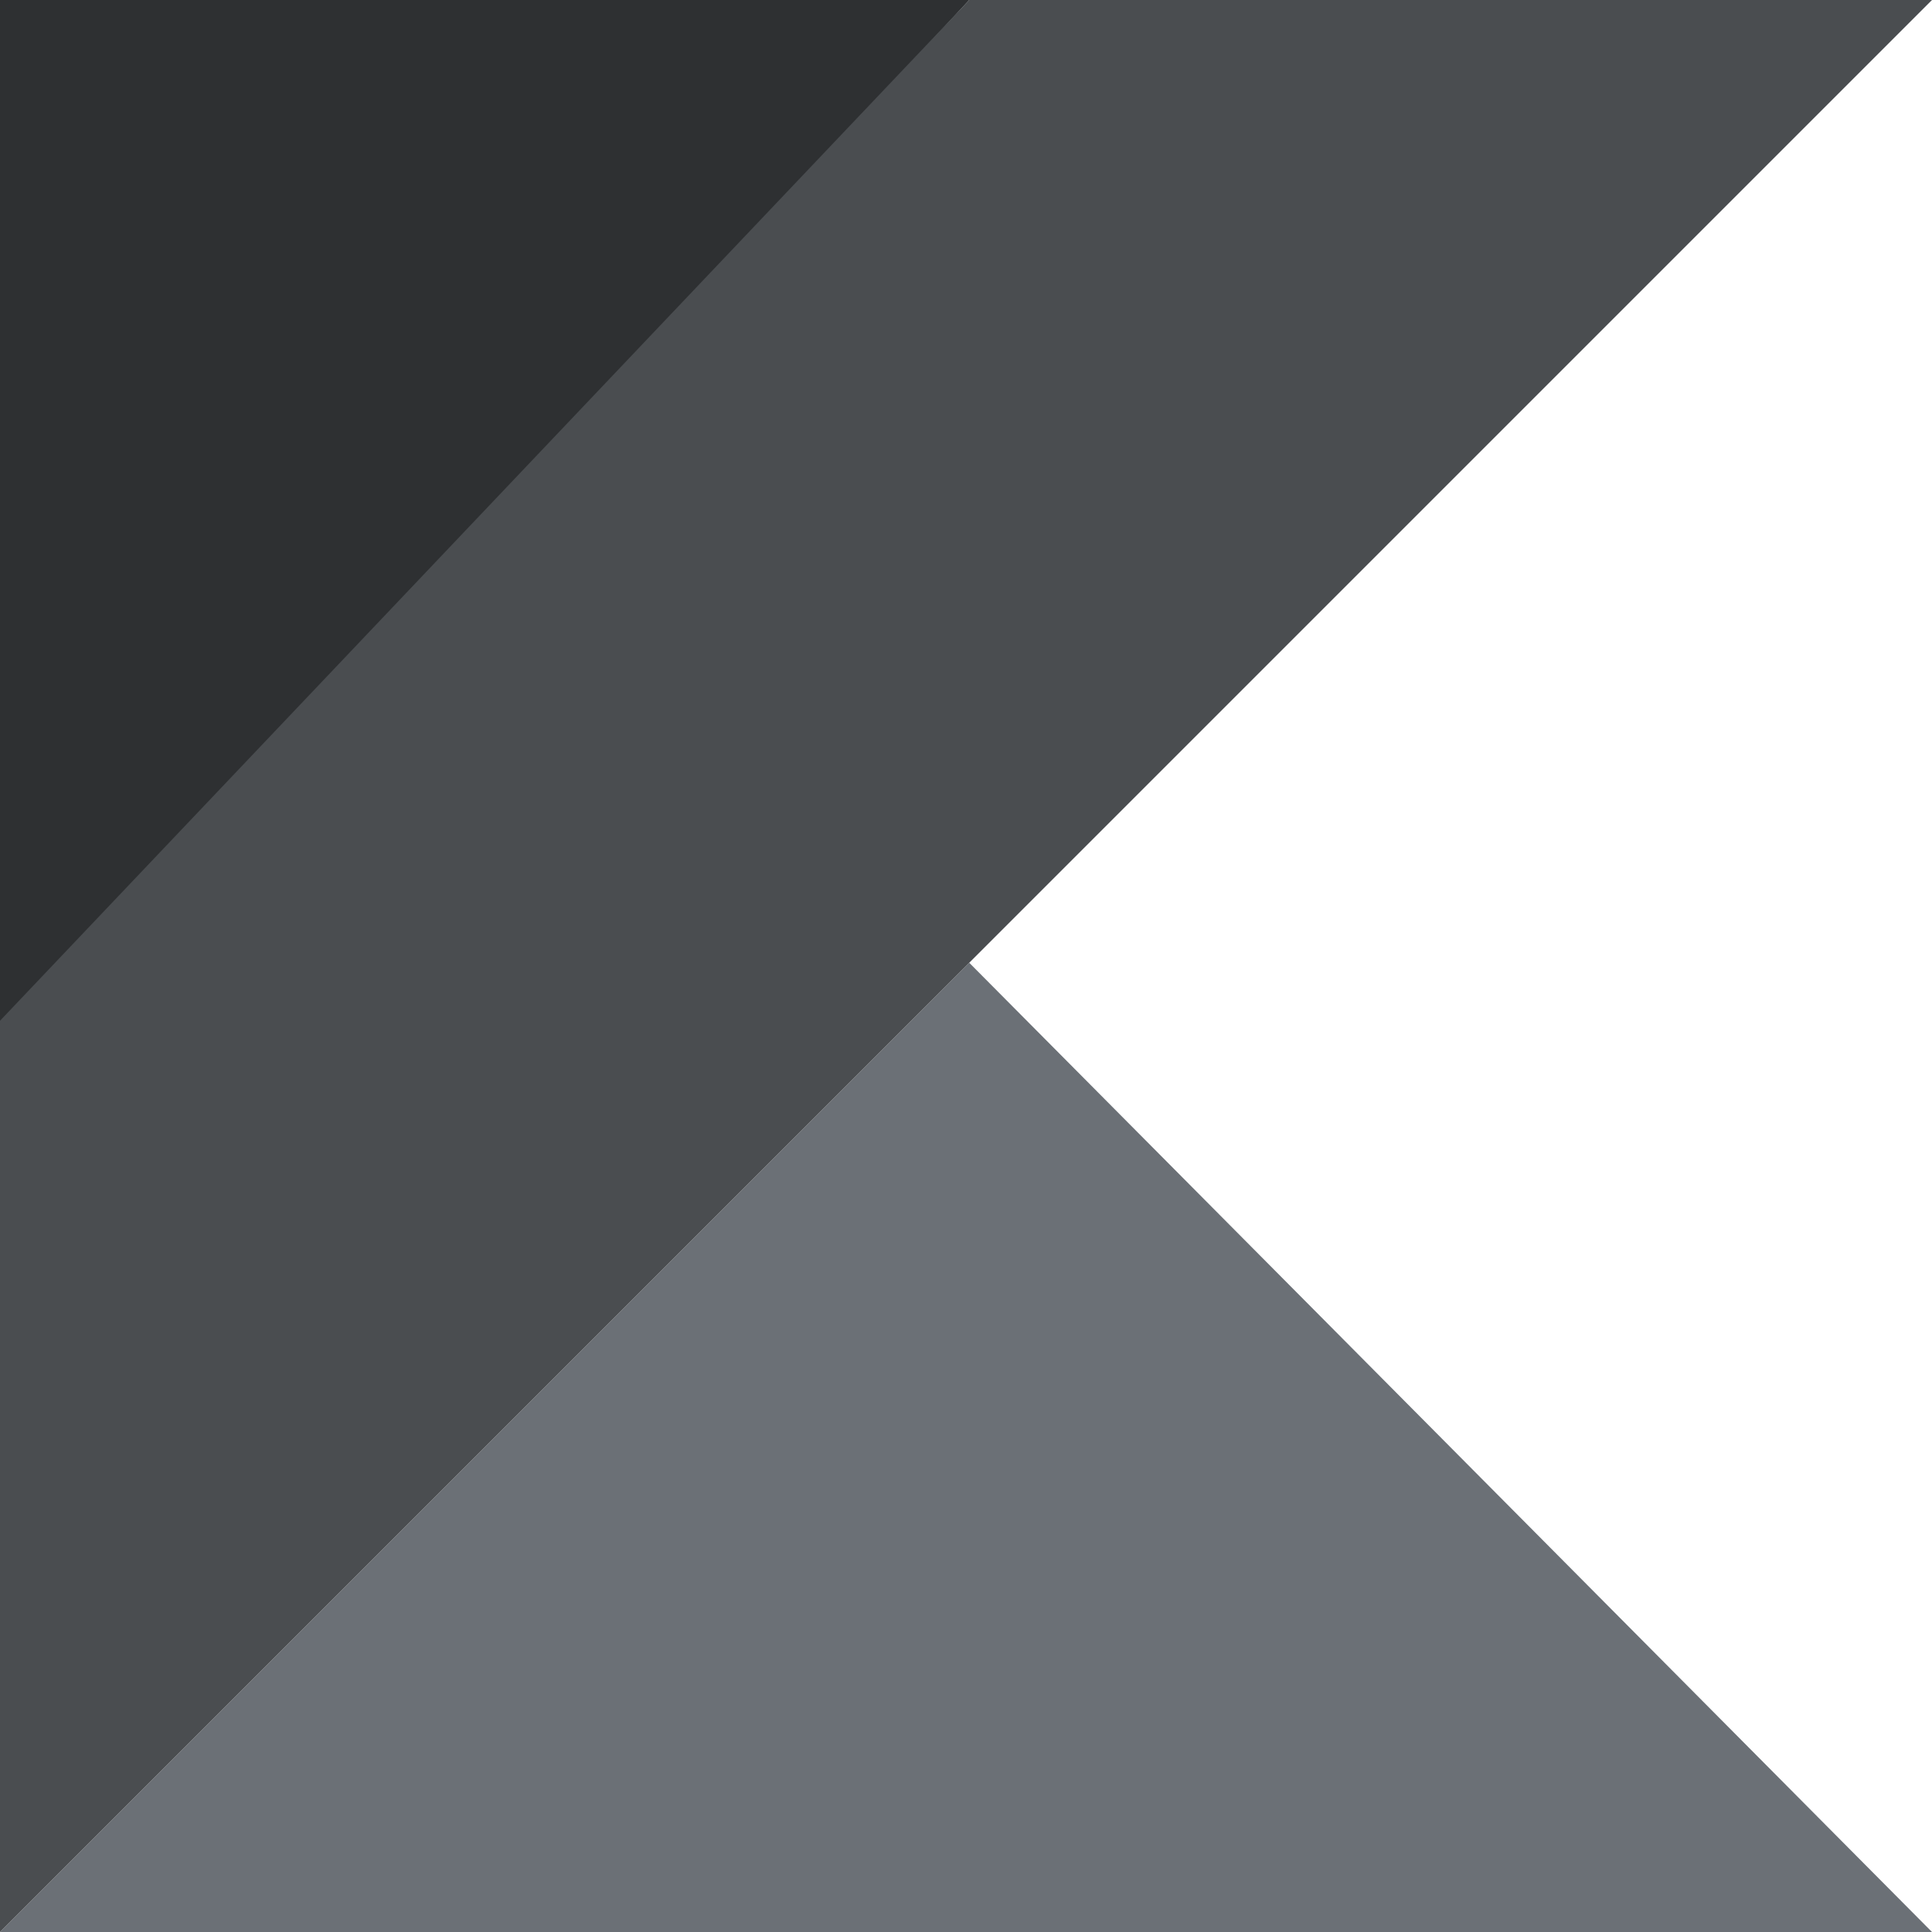 <svg xmlns="http://www.w3.org/2000/svg" viewBox="0 0 41.206 41.206"><g data-name="Groupe 7547"><path d="M0 41.206l20.672-20.672 20.534 20.672z" fill="#6b7076"/><path data-name="Tracé 11935" d="M0 0h20.672L0 22.32z" fill="#2e3032"/><path data-name="Tracé 11936" d="M20.672 0L0 21.771v19.435l20.672-20.672L41.206 0z" fill="#4a4d50"/></g></svg>